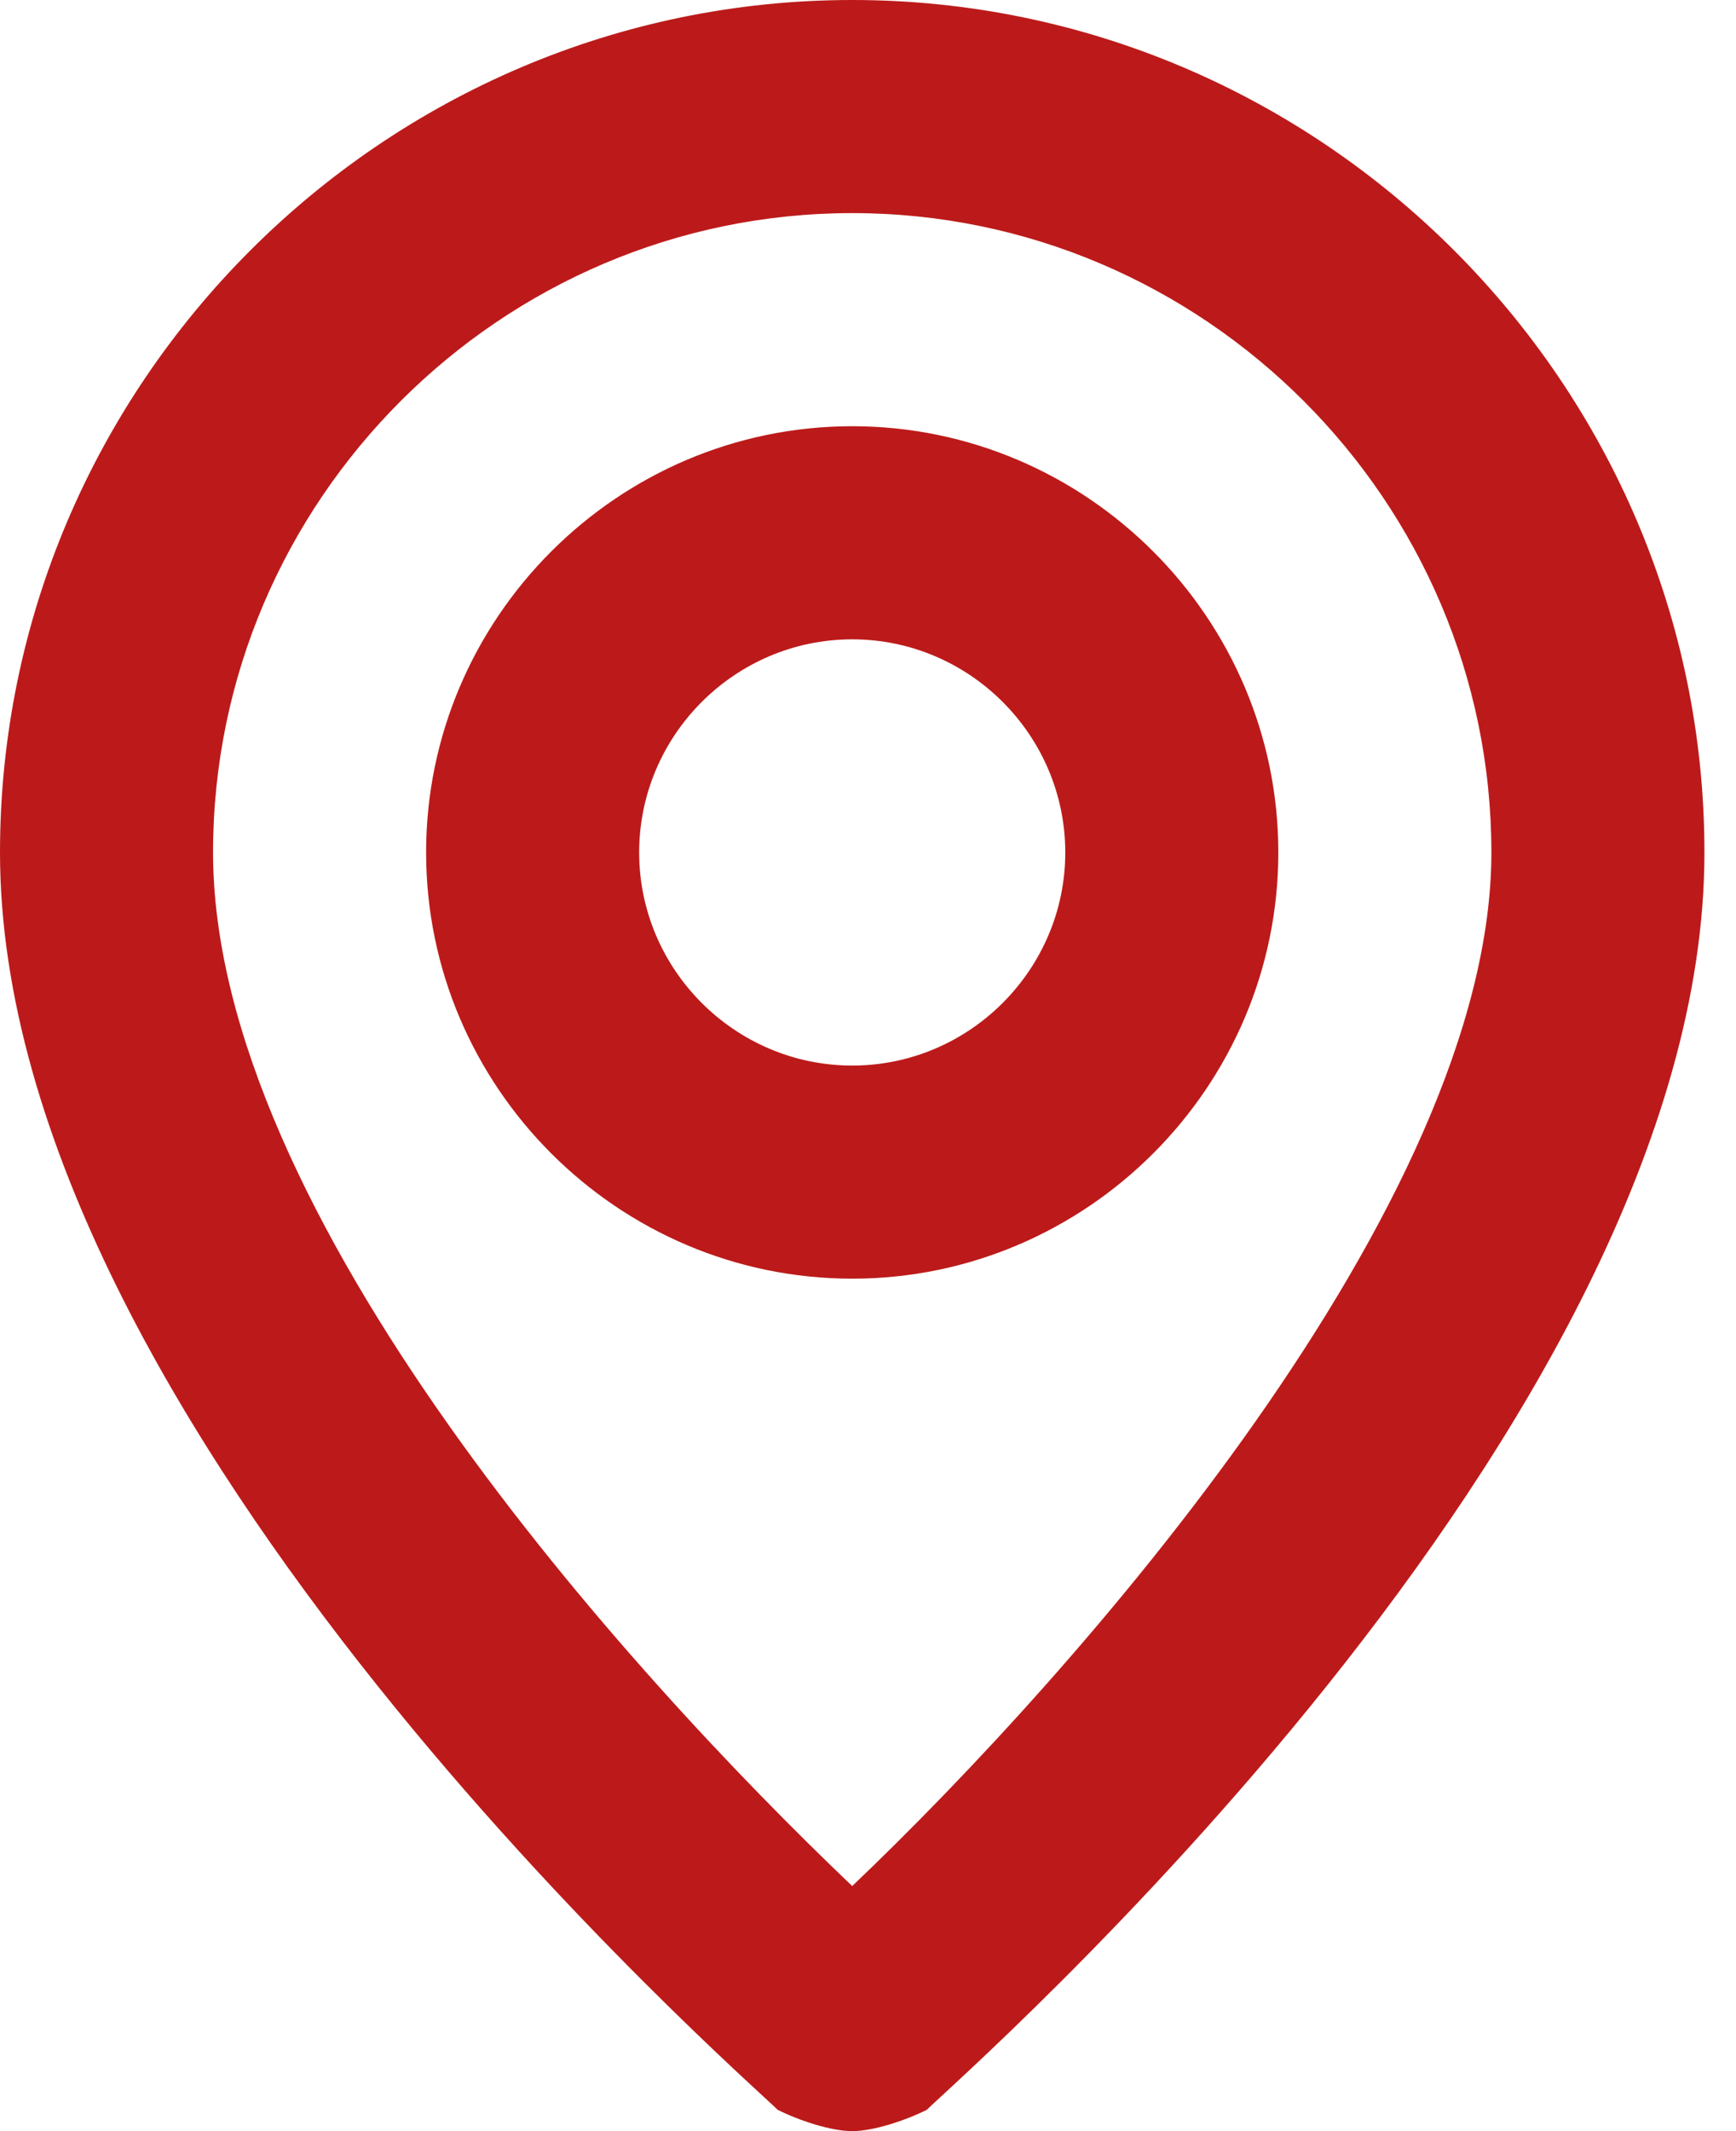 <svg width="22" height="27" viewBox="0 0 22 27" fill="none" xmlns="http://www.w3.org/2000/svg">
<path d="M10.8 0C4.86 0 0 4.86 0 10.8C0 18.09 9.45 26.325 9.855 26.73C10.125 26.865 10.53 27 10.8 27C11.07 27 11.475 26.865 11.745 26.73C12.15 26.325 21.6 18.09 21.6 10.8C21.6 4.86 16.74 0 10.8 0ZM10.8 23.895C7.965 21.195 2.7 15.39 2.7 10.8C2.7 6.345 6.345 2.7 10.8 2.7C15.255 2.7 18.9 6.345 18.9 10.8C18.9 15.255 13.635 21.195 10.8 23.895ZM10.8 5.4C7.83 5.4 5.4 7.83 5.4 10.8C5.4 13.77 7.83 16.2 10.8 16.2C13.77 16.2 16.2 13.77 16.2 10.8C16.2 7.83 13.77 5.4 10.8 5.4ZM10.8 13.5C9.315 13.5 8.1 12.285 8.1 10.8C8.1 9.315 9.315 8.1 10.8 8.1C12.285 8.1 13.5 9.315 13.5 10.8C13.5 12.285 12.285 13.5 10.8 13.5Z" fill="#BC1A1A"/>
</svg>
